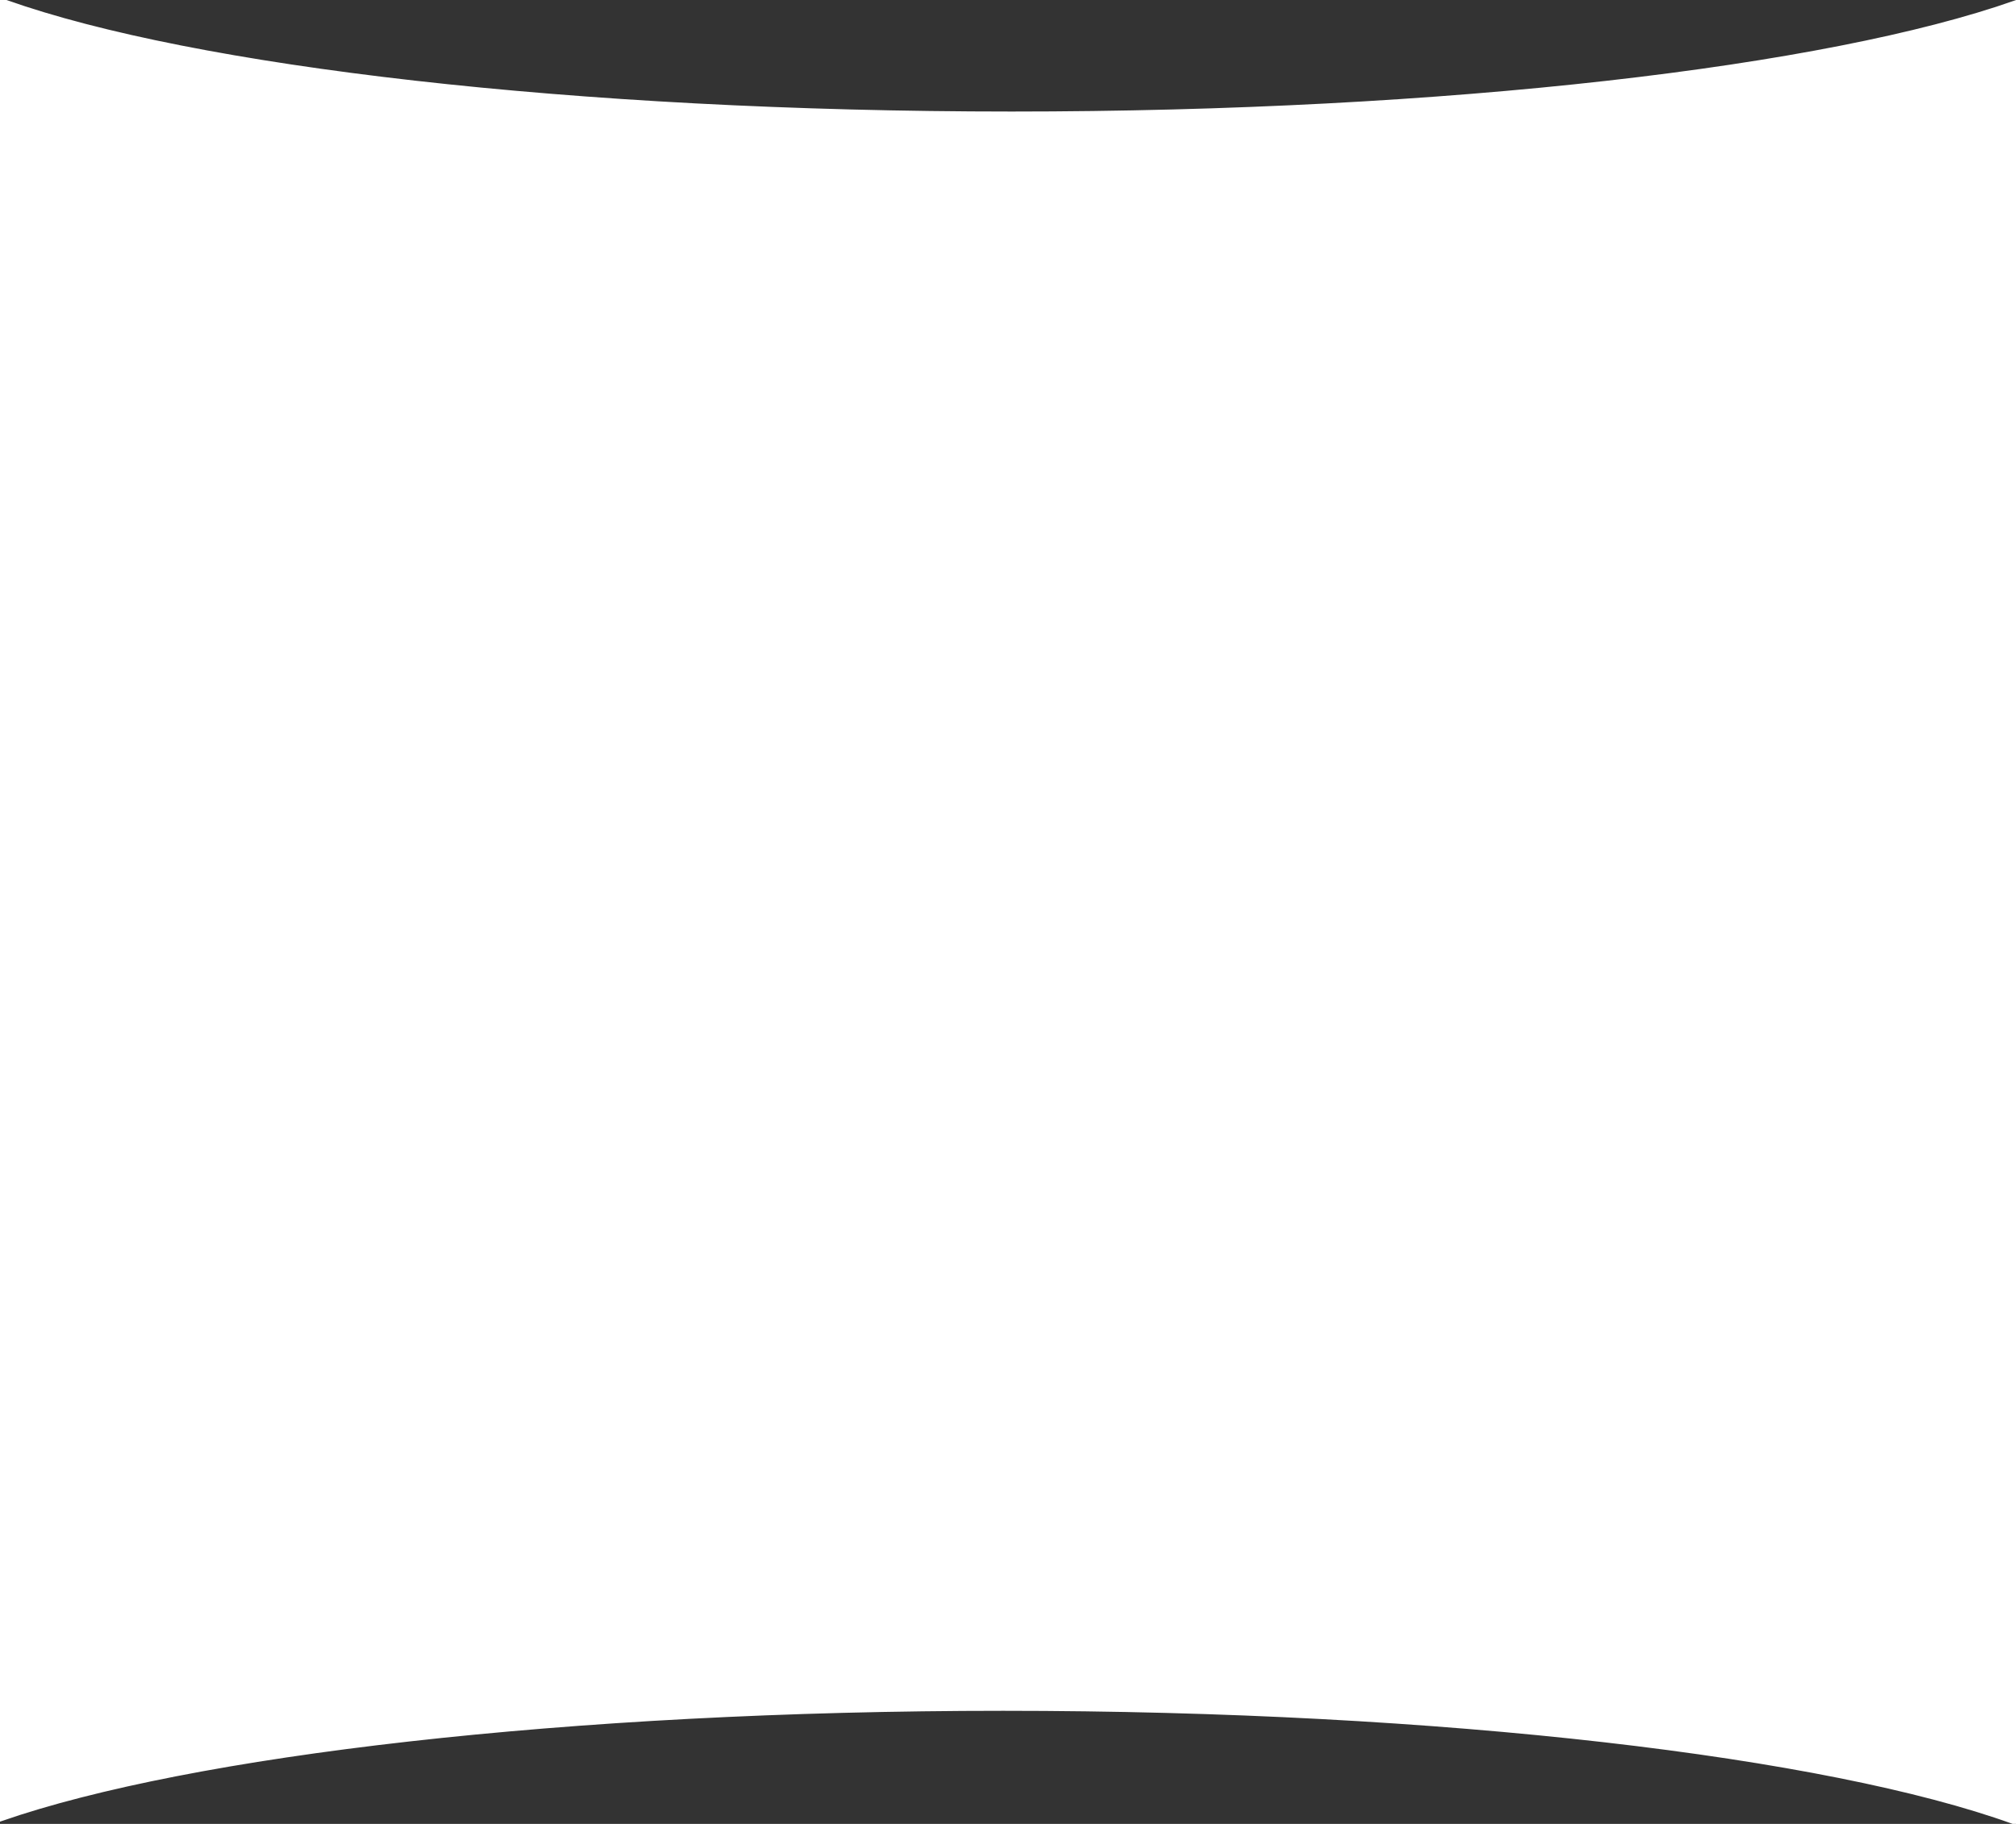 <svg id="Слой_1" data-name="Слой 1" xmlns="http://www.w3.org/2000/svg" viewBox="0 0 774.5 700.72"><rect x="0" y="0" width="774.5" height="700.72" fill="#333333" stroke="none"/><defs><style>.cls-1{fill:#fff;}.cls-2{fill:none;stroke:#fff;stroke-miterlimit:10;}</style></defs><title>bck-svg-mobile</title><g id="_Группа_" data-name=" Группа "><path class="cls-1" d="M774,.75V700.24h-.73c-71.2-25.7-218.18-43.44-387.86-43.44C218,656.8,72.8,674.07.5,699.18V.52H2.43C74.27,26,220.24,43.37,388.63,43.37,556.37,43.37,701.89,26.11,774,.75Z" transform="translate(0 -0.02)"/><path class="cls-2" d="M774,.75V700.24h-.73c-71.2-25.7-218.18-43.44-387.86-43.44C218,656.8,72.8,674.07.5,699.18V.52H2.43C74.27,26,220.24,43.37,388.63,43.37,556.37,43.37,701.89,26.11,774,.75Z" transform="translate(0 -0.02)"/></g></svg>